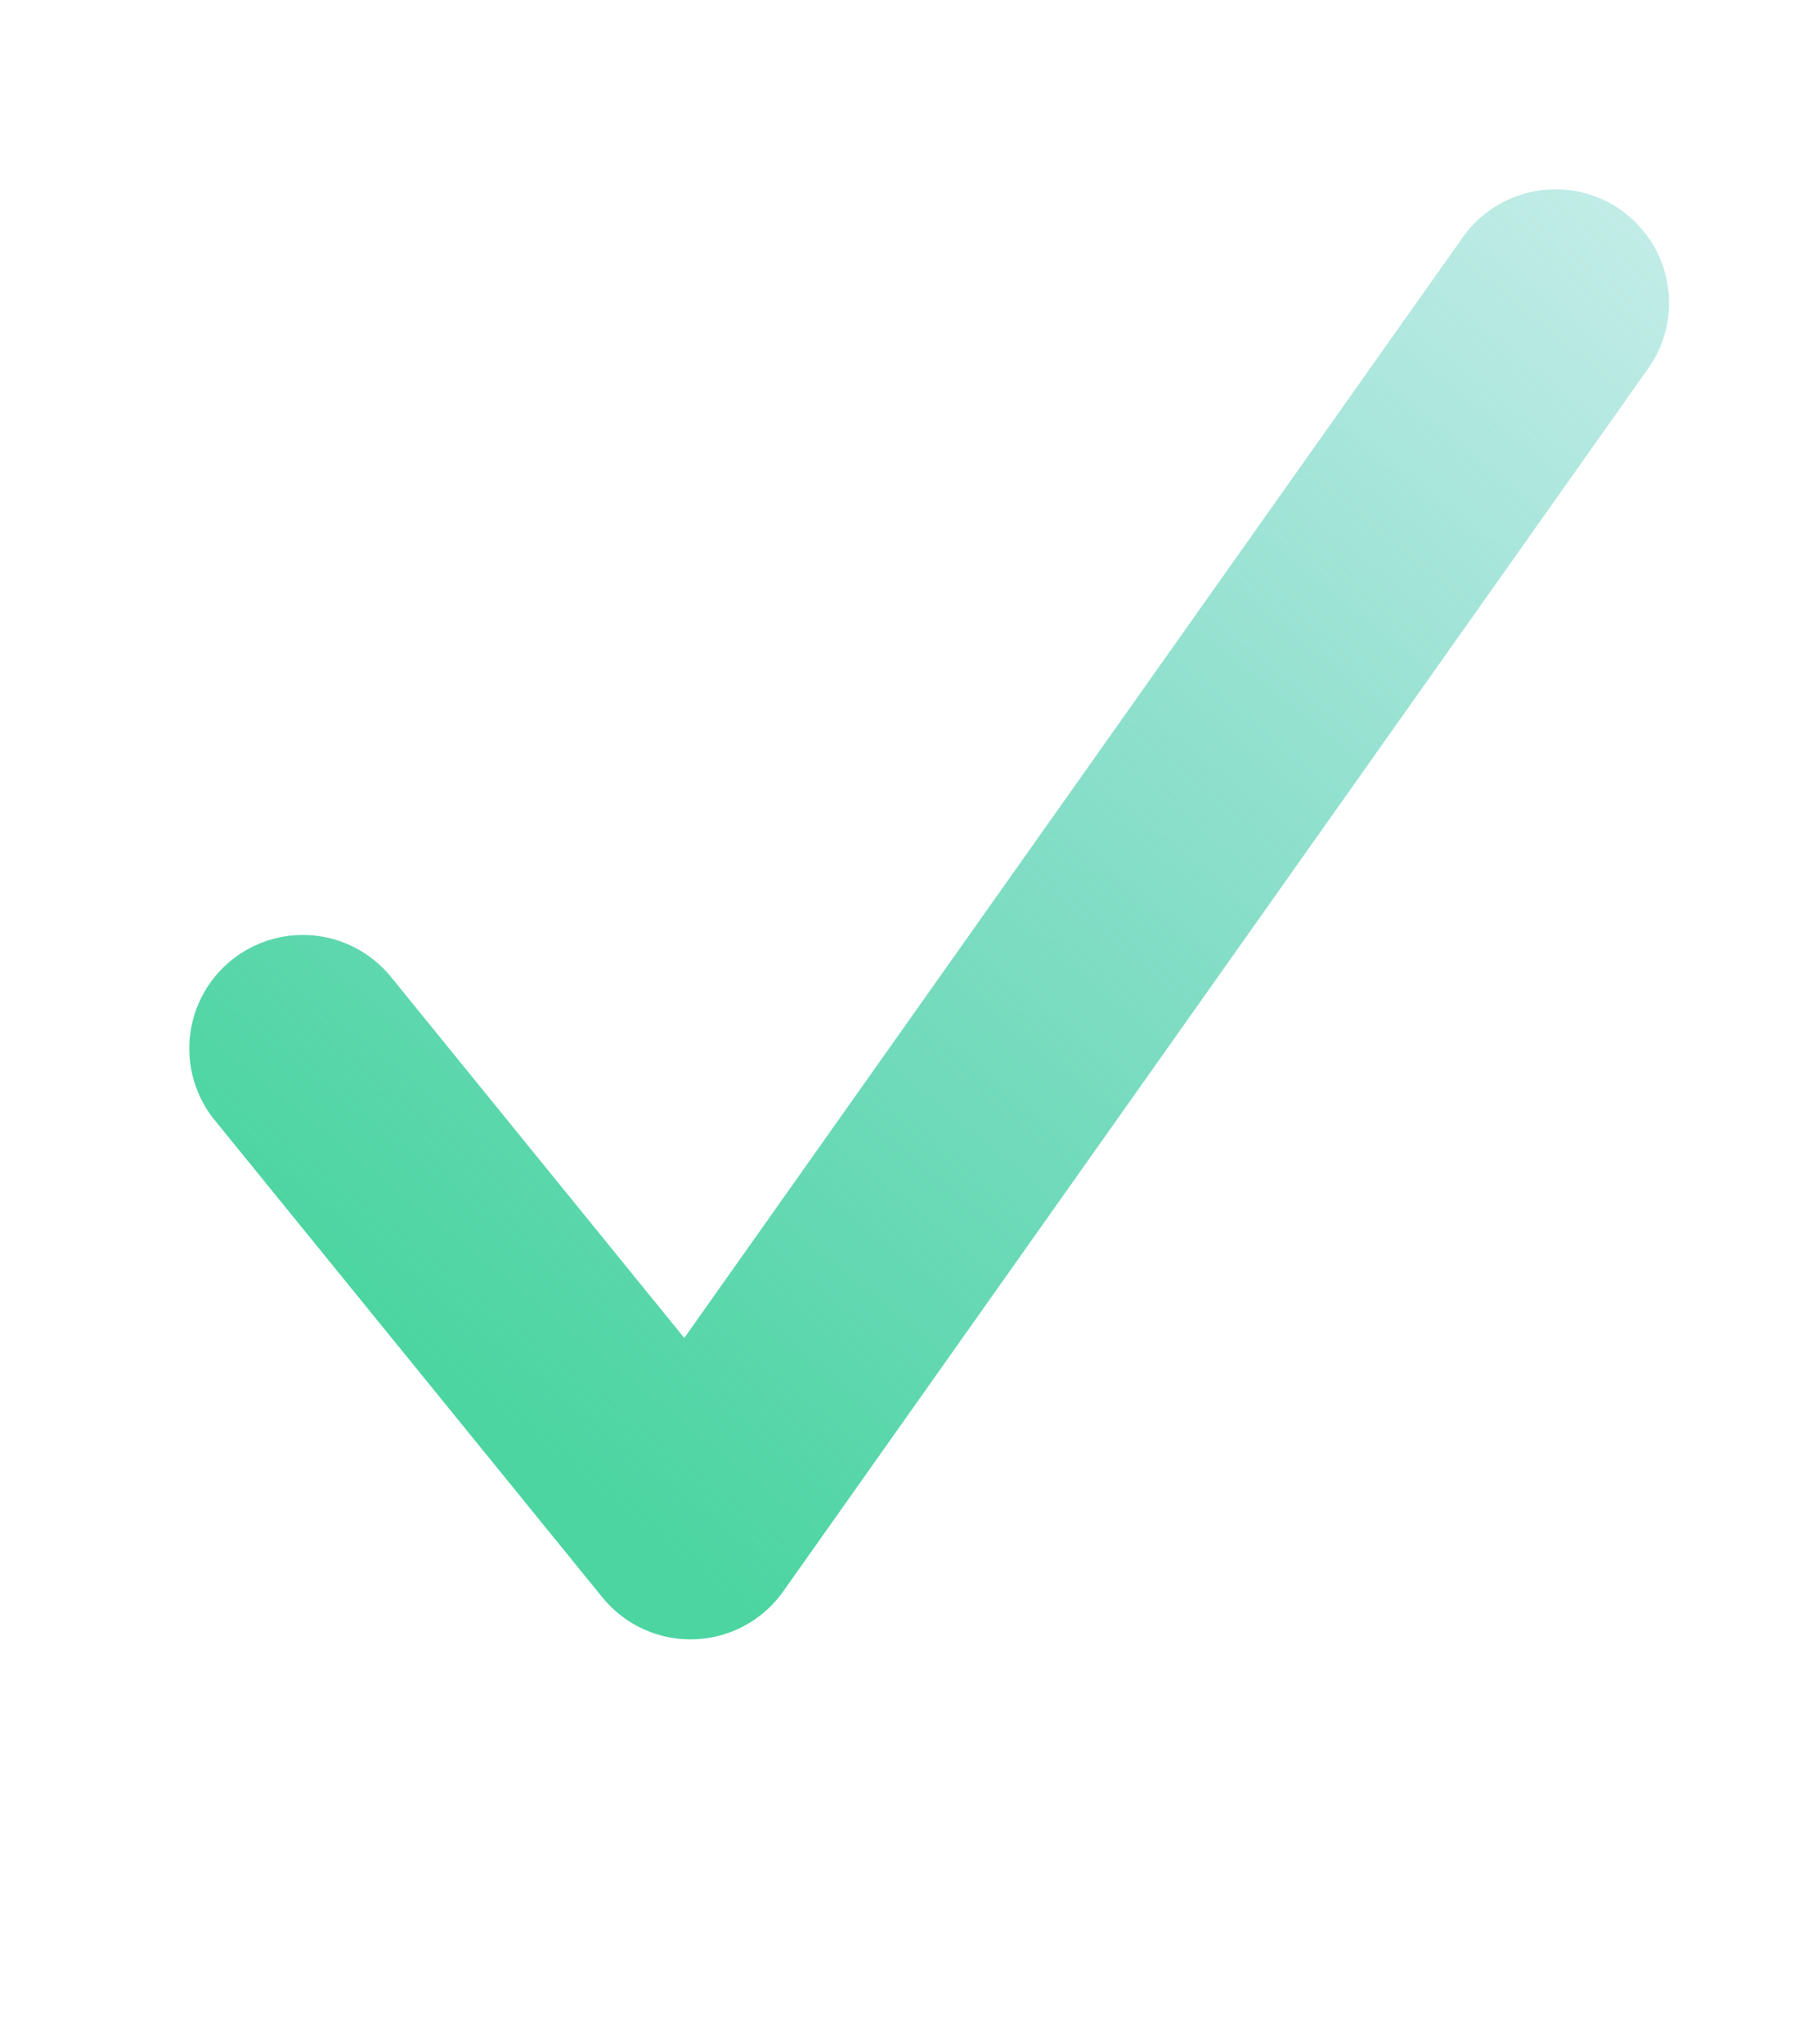 <svg width="24" height="27" viewBox="0 0 24 27" fill="none" xmlns="http://www.w3.org/2000/svg">
<path d="M4 13.848L9.121 20.151L20.546 4" stroke="url(#paint0_linear)" stroke-width="3" stroke-linecap="round" stroke-linejoin="round"/>
<defs>
<linearGradient id="paint0_linear" x1="7.94" y1="19.758" x2="28.03" y2="-5.061" gradientUnits="userSpaceOnUse">
<stop stop-color="#4CD5A1"/>
<stop offset="1" stop-color="#3BBDBD" stop-opacity="0"/>
</linearGradient>
</defs>
</svg>
